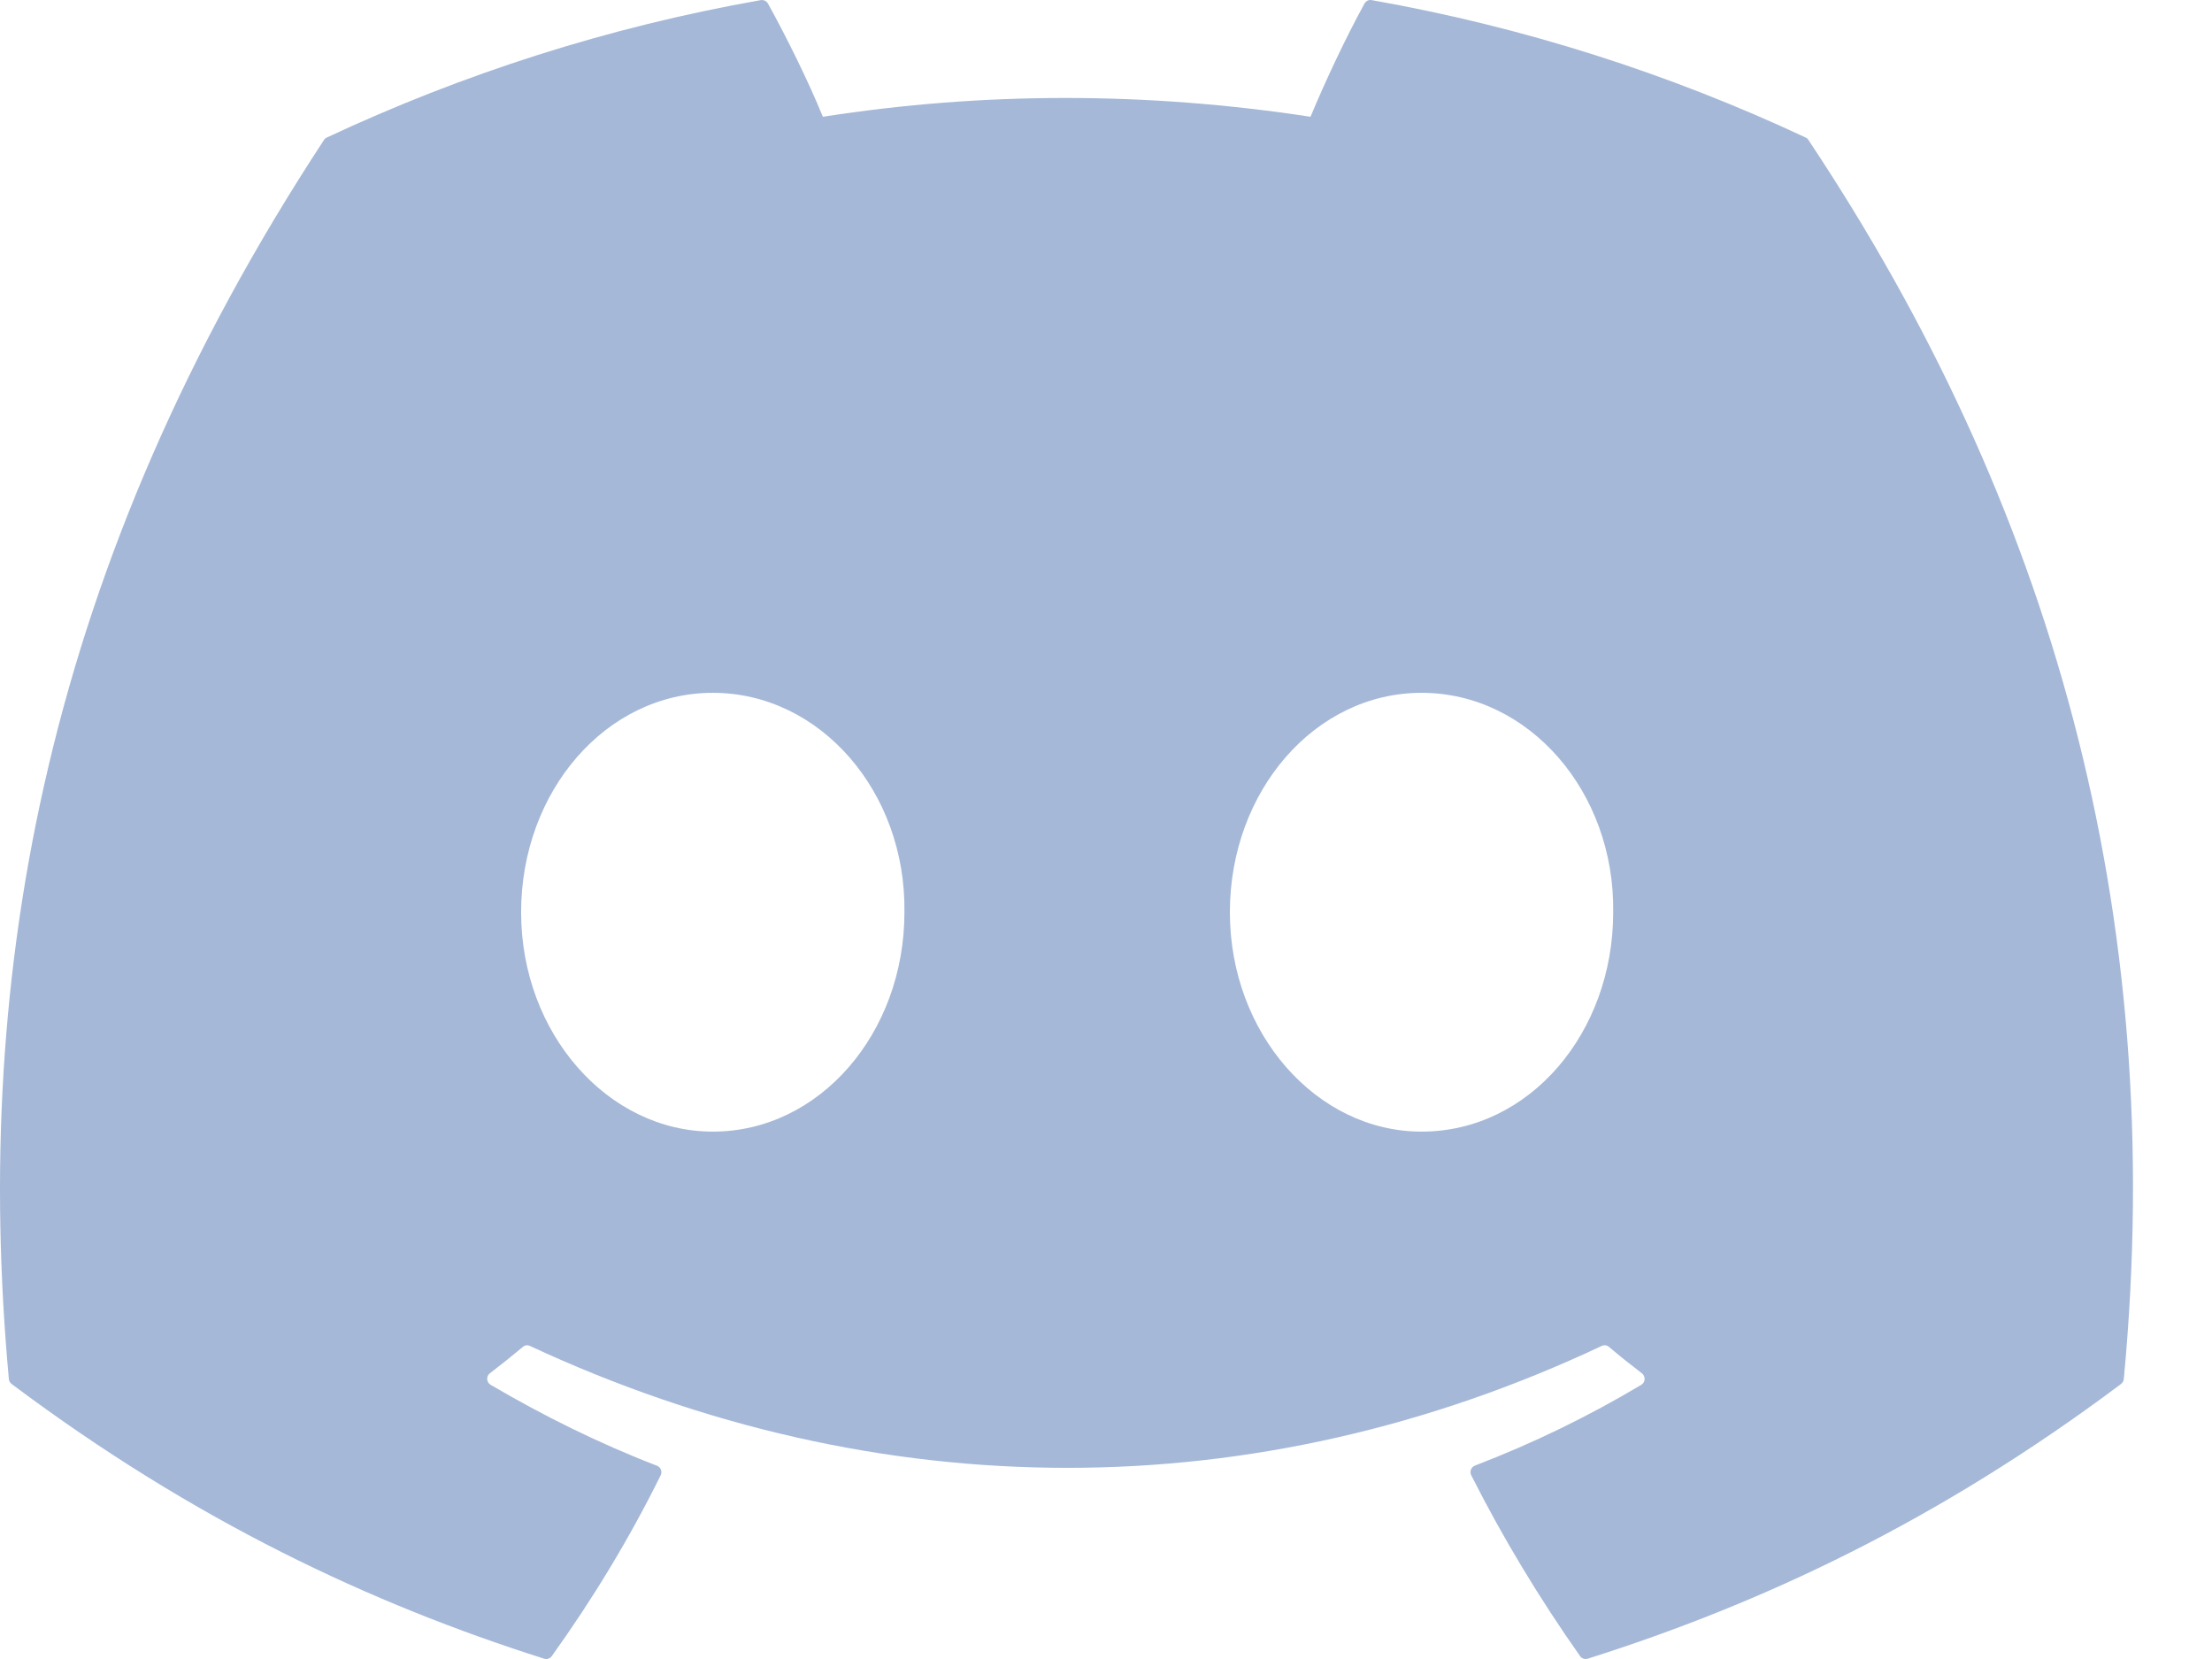 <svg width="24" height="18" viewBox="0 0 24 18" fill="none" xmlns="http://www.w3.org/2000/svg">
<path d="M19.591 1.492C18.116 0.801 16.535 0.293 14.881 0.001C14.851 -0.004 14.821 0.01 14.805 0.038C14.602 0.407 14.376 0.889 14.219 1.267C12.44 0.995 10.67 0.995 8.928 1.267C8.77 0.88 8.536 0.407 8.332 0.038C8.316 0.011 8.286 -0.003 8.256 0.001C6.603 0.292 5.022 0.801 3.546 1.492C3.533 1.498 3.522 1.507 3.515 1.519C0.514 6.093 -0.308 10.555 0.096 14.961C0.097 14.982 0.109 15.003 0.126 15.016C2.105 16.499 4.023 17.4 5.905 17.997C5.935 18.006 5.967 17.995 5.986 17.97C6.431 17.349 6.828 16.695 7.168 16.007C7.188 15.967 7.169 15.919 7.128 15.903C6.498 15.66 5.899 15.363 5.323 15.025C5.277 14.998 5.273 14.932 5.315 14.9C5.437 14.807 5.558 14.71 5.674 14.613C5.695 14.595 5.724 14.591 5.749 14.603C9.536 16.367 13.636 16.367 17.379 14.603C17.404 14.591 17.433 14.594 17.455 14.612C17.571 14.71 17.692 14.807 17.814 14.9C17.856 14.932 17.854 14.998 17.808 15.025C17.232 15.369 16.632 15.66 16.002 15.902C15.961 15.918 15.943 15.967 15.963 16.007C16.31 16.694 16.707 17.348 17.144 17.969C17.162 17.995 17.195 18.006 17.225 17.997C19.116 17.4 21.034 16.499 23.013 15.016C23.03 15.003 23.041 14.983 23.043 14.962C23.526 9.868 22.235 5.443 19.622 1.52C19.615 1.507 19.604 1.498 19.591 1.492ZM7.734 12.278C6.593 12.278 5.654 11.21 5.654 9.898C5.654 8.586 6.575 7.517 7.734 7.517C8.901 7.517 9.832 8.595 9.813 9.898C9.813 11.21 8.892 12.278 7.734 12.278ZM15.424 12.278C14.283 12.278 13.344 11.21 13.344 9.898C13.344 8.586 14.265 7.517 15.424 7.517C16.591 7.517 17.522 8.595 17.503 9.898C17.503 11.21 16.591 12.278 15.424 12.278Z" fill="#A5B8D7"/>
</svg>
